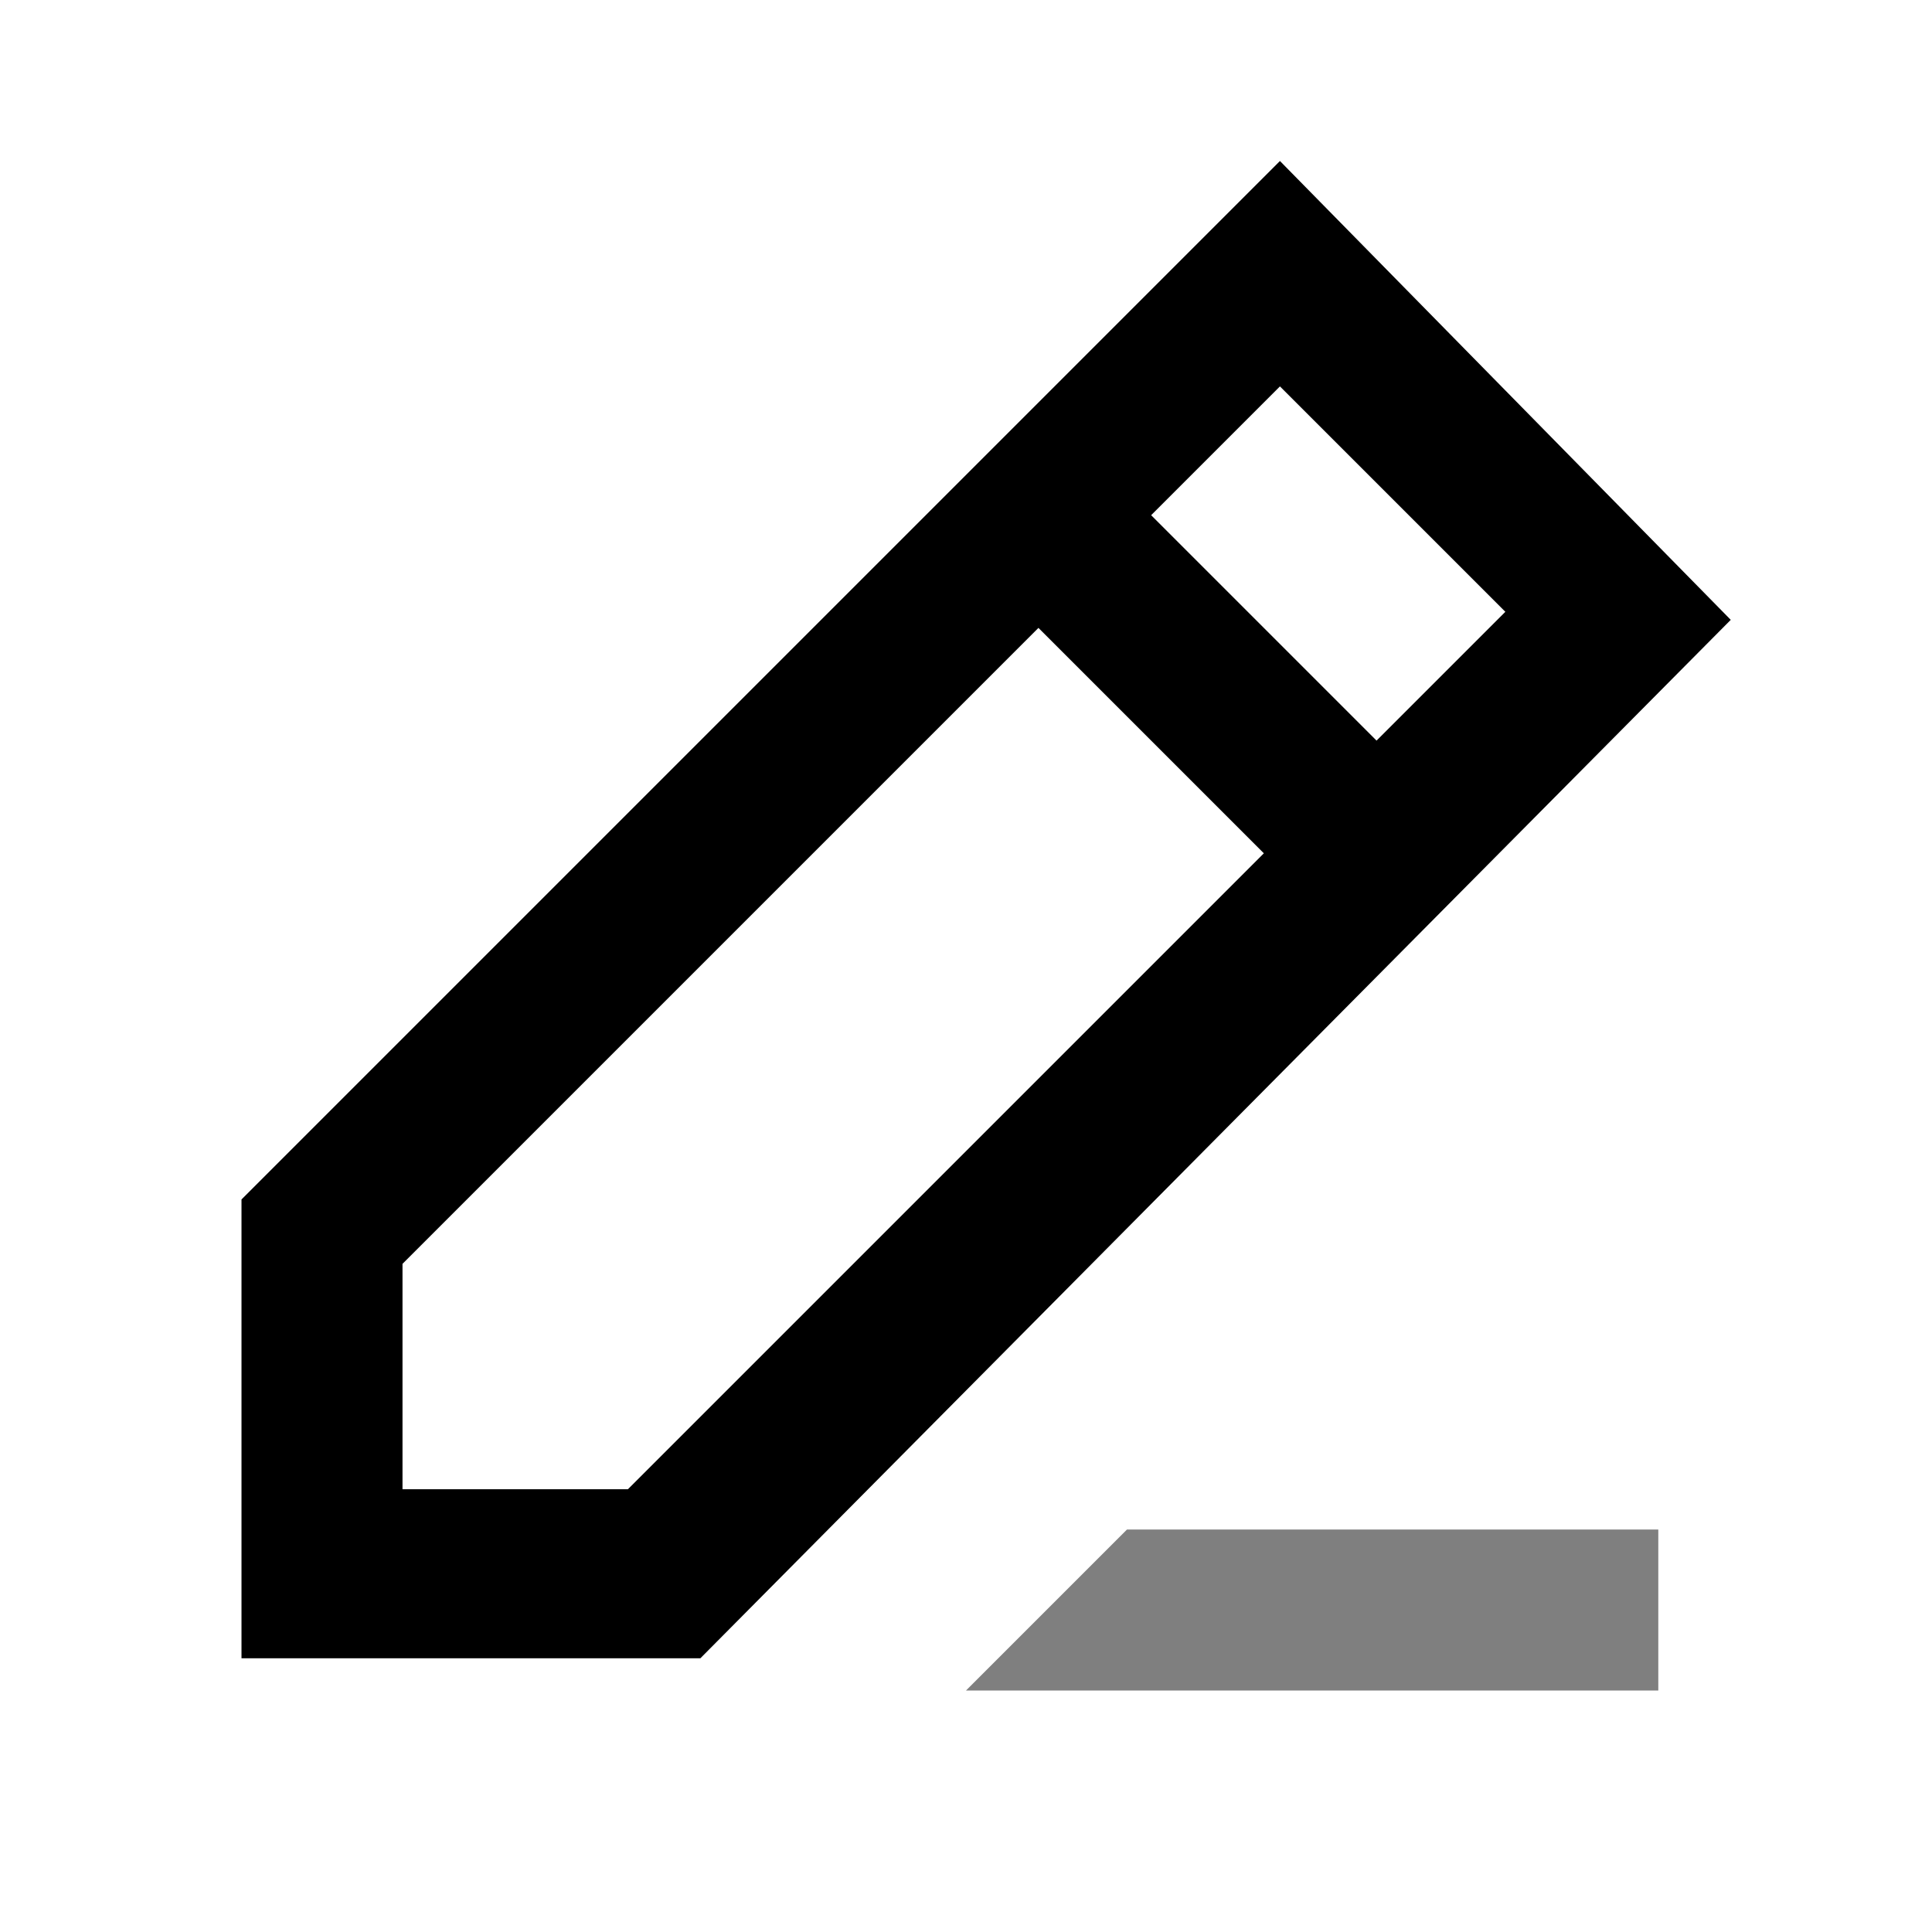 <svg xmlns="http://www.w3.org/2000/svg" width="1em" height="1em" viewBox="0 0 24 24"><g fill="currentColor"><path d="M15.9 2L3 14.9v5.7h5.7L21.5 7.7zM7.8 18.5H5v-2.8l7.9-7.9l2.8 2.8zm6.5-12.1l1.6-1.6l2.8 2.8l-1.6 1.6z"/><path d="M12 21h8.6v-2H14z" opacity=".5"/></g></svg>